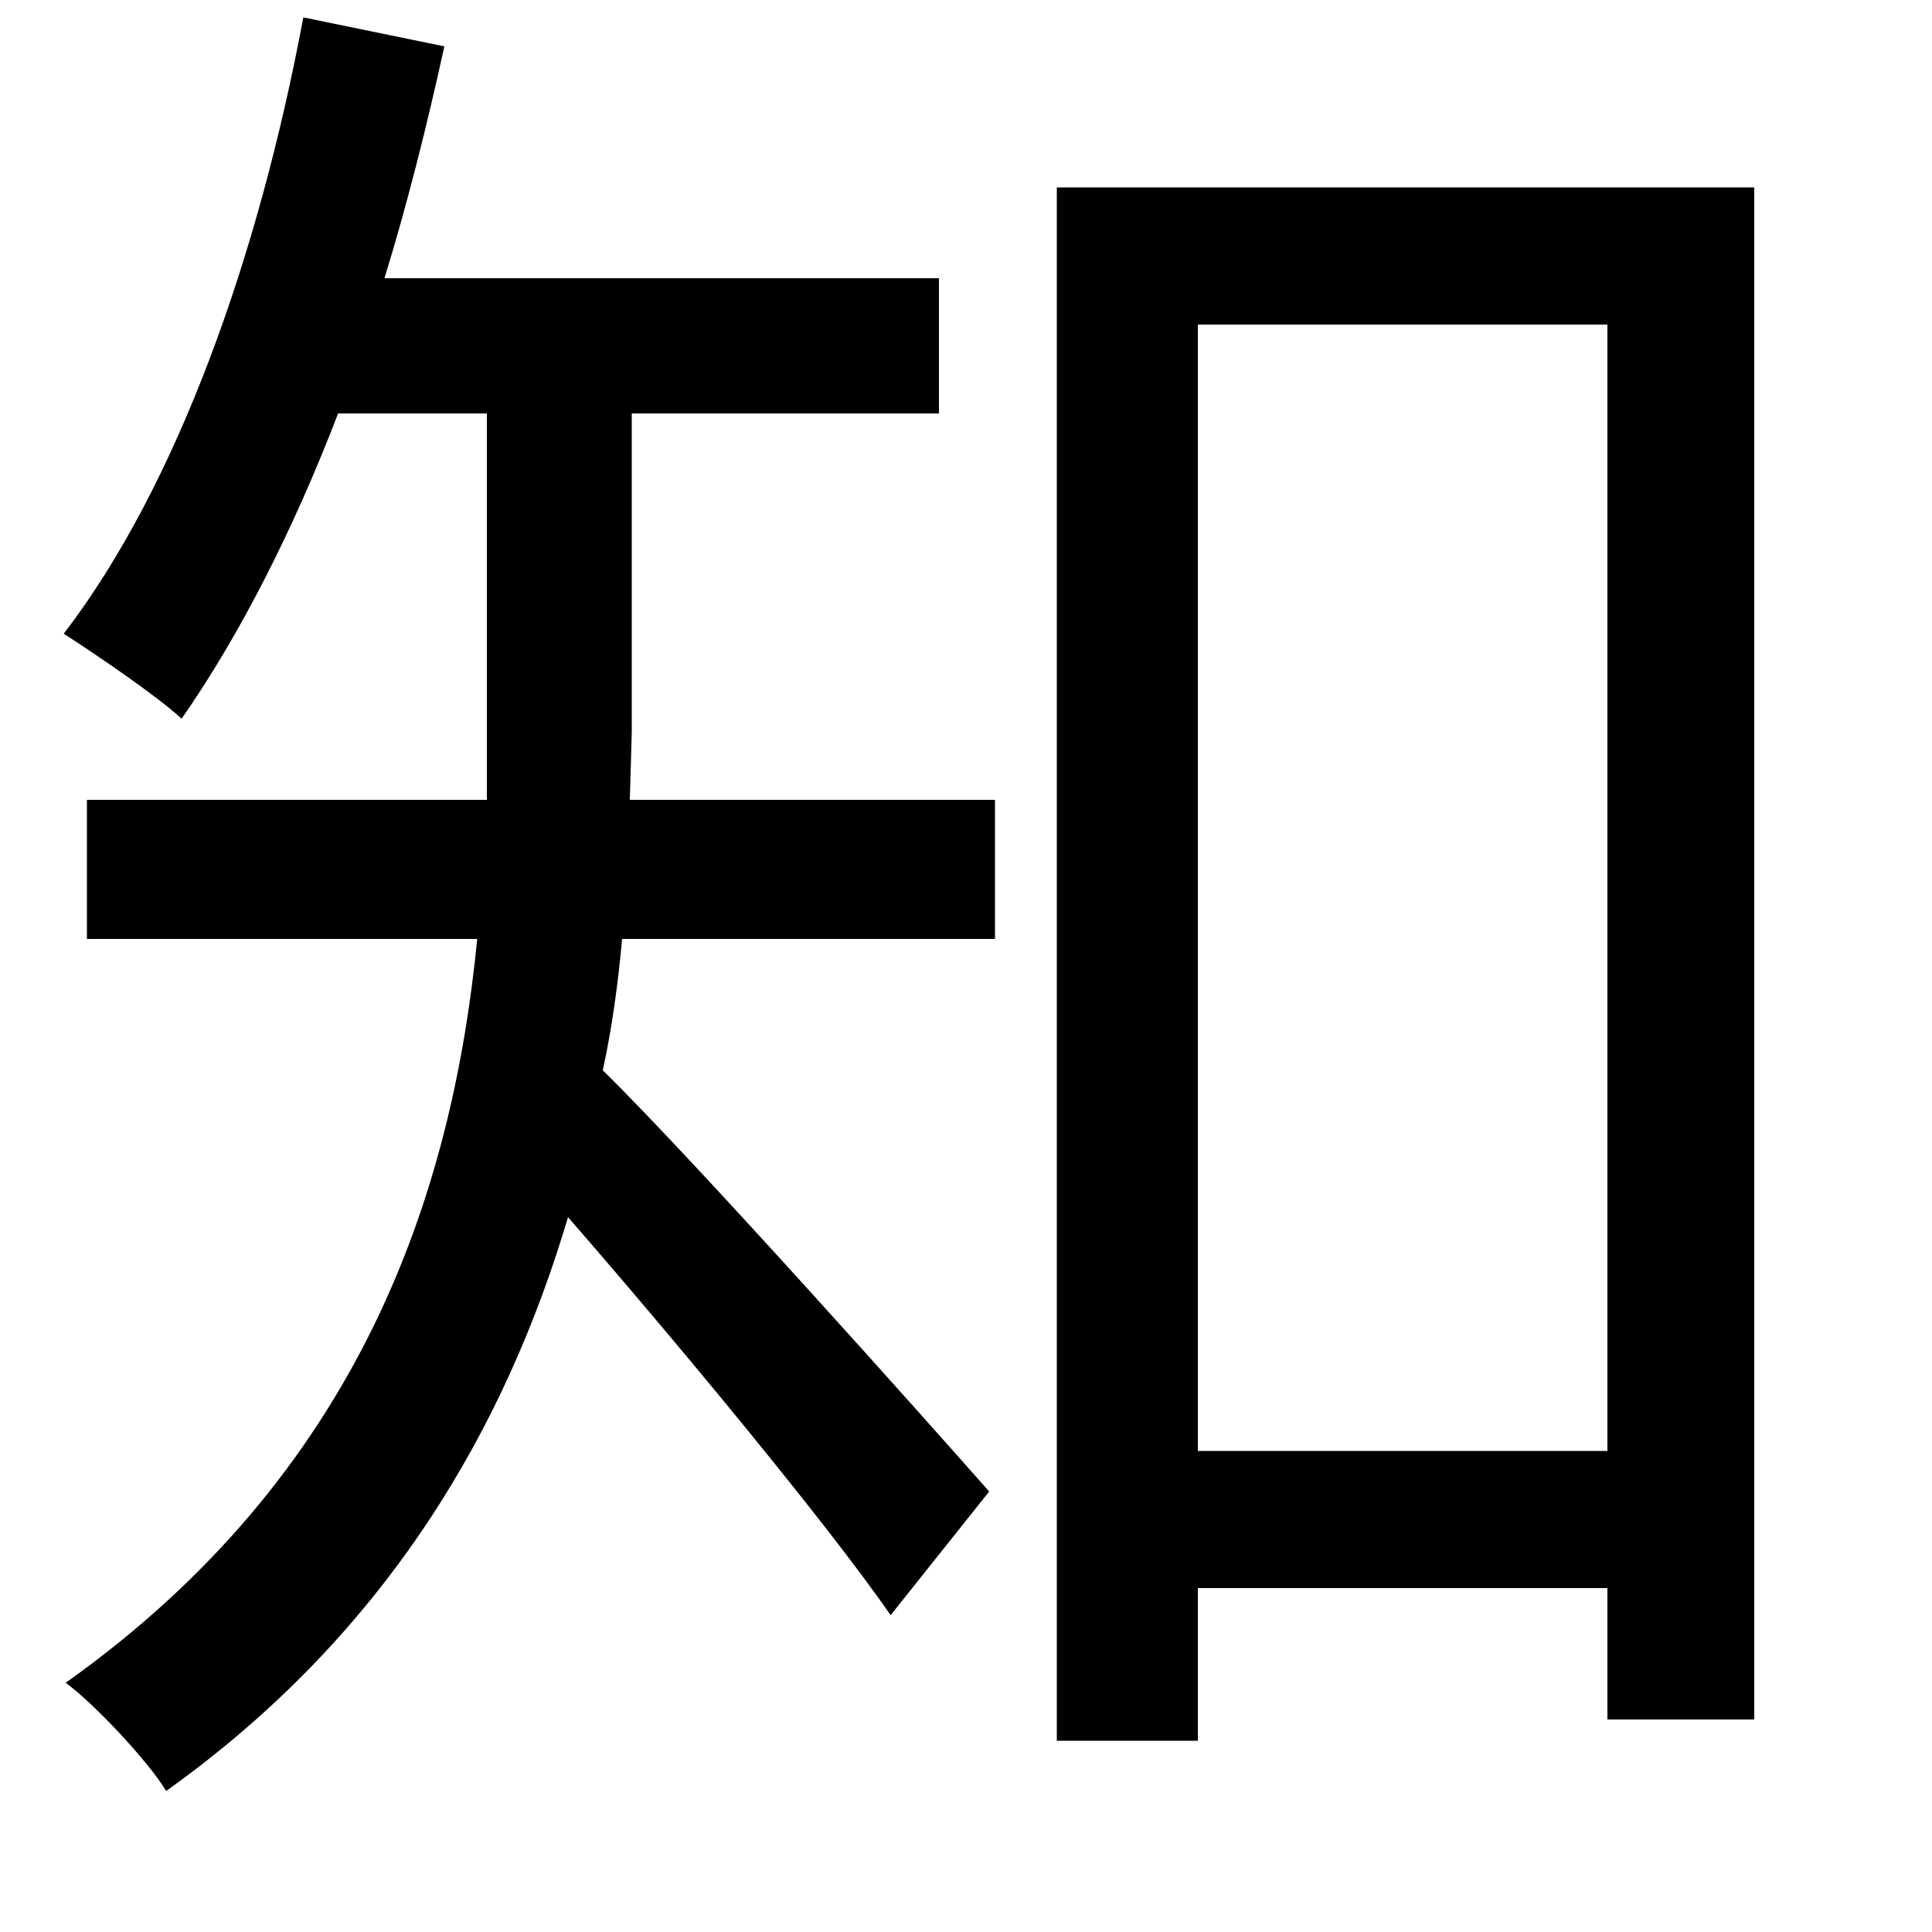 <svg xmlns="http://www.w3.org/2000/svg"
    viewBox="0 0 1000 1000">
  <!--
© 2014-2021 Adobe (http://www.adobe.com/).
Noto is a trademark of Google Inc.
This Font Software is licensed under the SIL Open Font License, Version 1.1. This Font Software is distributed on an "AS IS" BASIS, WITHOUT WARRANTIES OR CONDITIONS OF ANY KIND, either express or implied. See the SIL Open Font License for the specific language, permissions and limitations governing your use of this Font Software.
http://scripts.sil.org/OFL
  -->
<path d="M547 97L547 901 620 901 620 822 832 822 832 890 908 890 908 97ZM620 751L620 168 832 168 832 751ZM157 9C134 132 92 251 33 328 50 339 81 360 94 372 124 329 152 274 175 214L252 214 252 378 252 414 45 414 45 486 247 486C234 619 186 763 34 871 49 882 77 912 86 927 201 845 262 738 294 630 348 692 427 787 461 836L512 772C482 738 360 601 312 554 317 531 320 508 322 486L515 486 515 414 326 414 327 379 327 214 486 214 486 144 199 144C211 105 221 65 230 24Z"/>
</svg>